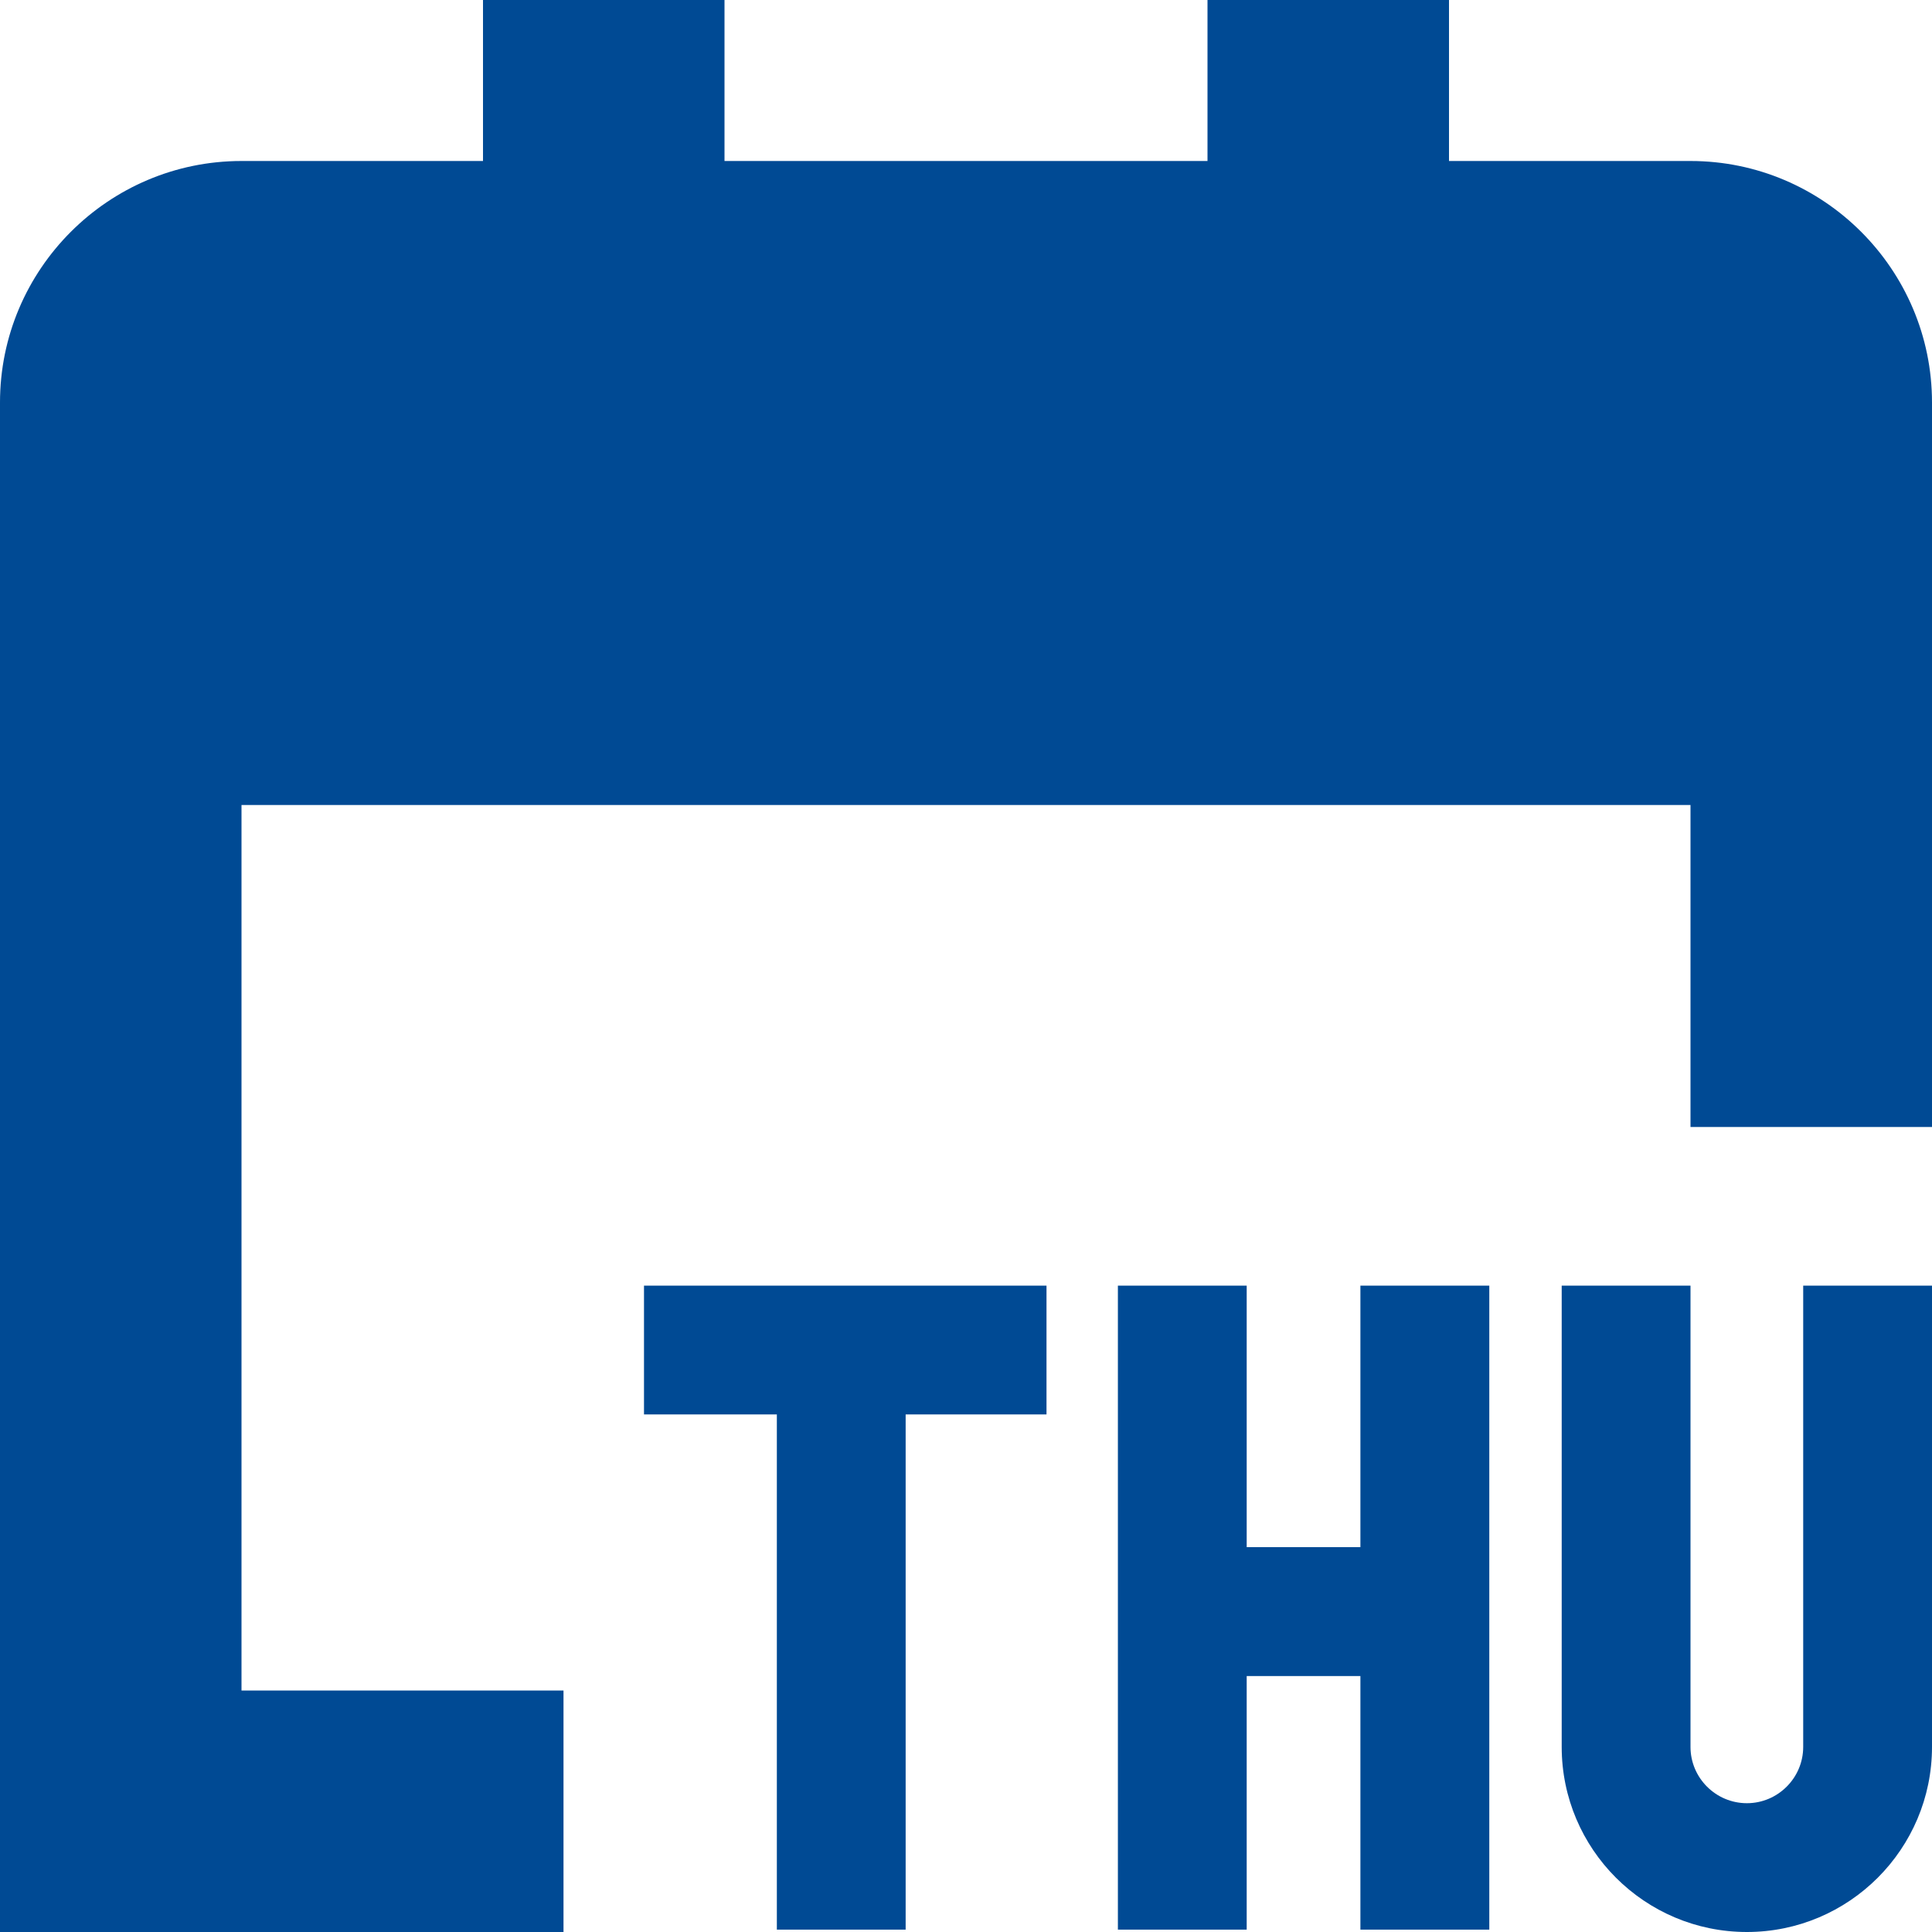 <svg width="21" height="21" viewBox="0 0 21 21" fill="none" xmlns="http://www.w3.org/2000/svg">
<path d="M7 13.974H11.375V15.374H9.844V20.974H8.444V15.374H7V13.974ZM14.787 16.817H13.551V13.974H12.151V20.974H13.551V18.218H14.787V20.974H16.188V13.974H14.787V16.817ZM19.6 18.988C19.6 19.325 19.325 19.6 18.988 19.6C18.65 19.6 18.375 19.325 18.375 18.988V13.974H16.975V18.988C16.975 20.098 17.877 21 18.988 21C20.098 21 21 20.098 21 18.988V13.974H19.6V18.988ZM18.375 1.75H15.75V0H13.125V1.75H7.875V0H5.25V1.75H2.625C1.178 1.75 0 2.928 0 4.375V21H6.125V18.375H2.625V8.75H18.375V12.25H21V4.375C21 2.928 19.822 1.75 18.375 1.75Z" fill="#004A94"/>
</svg>
